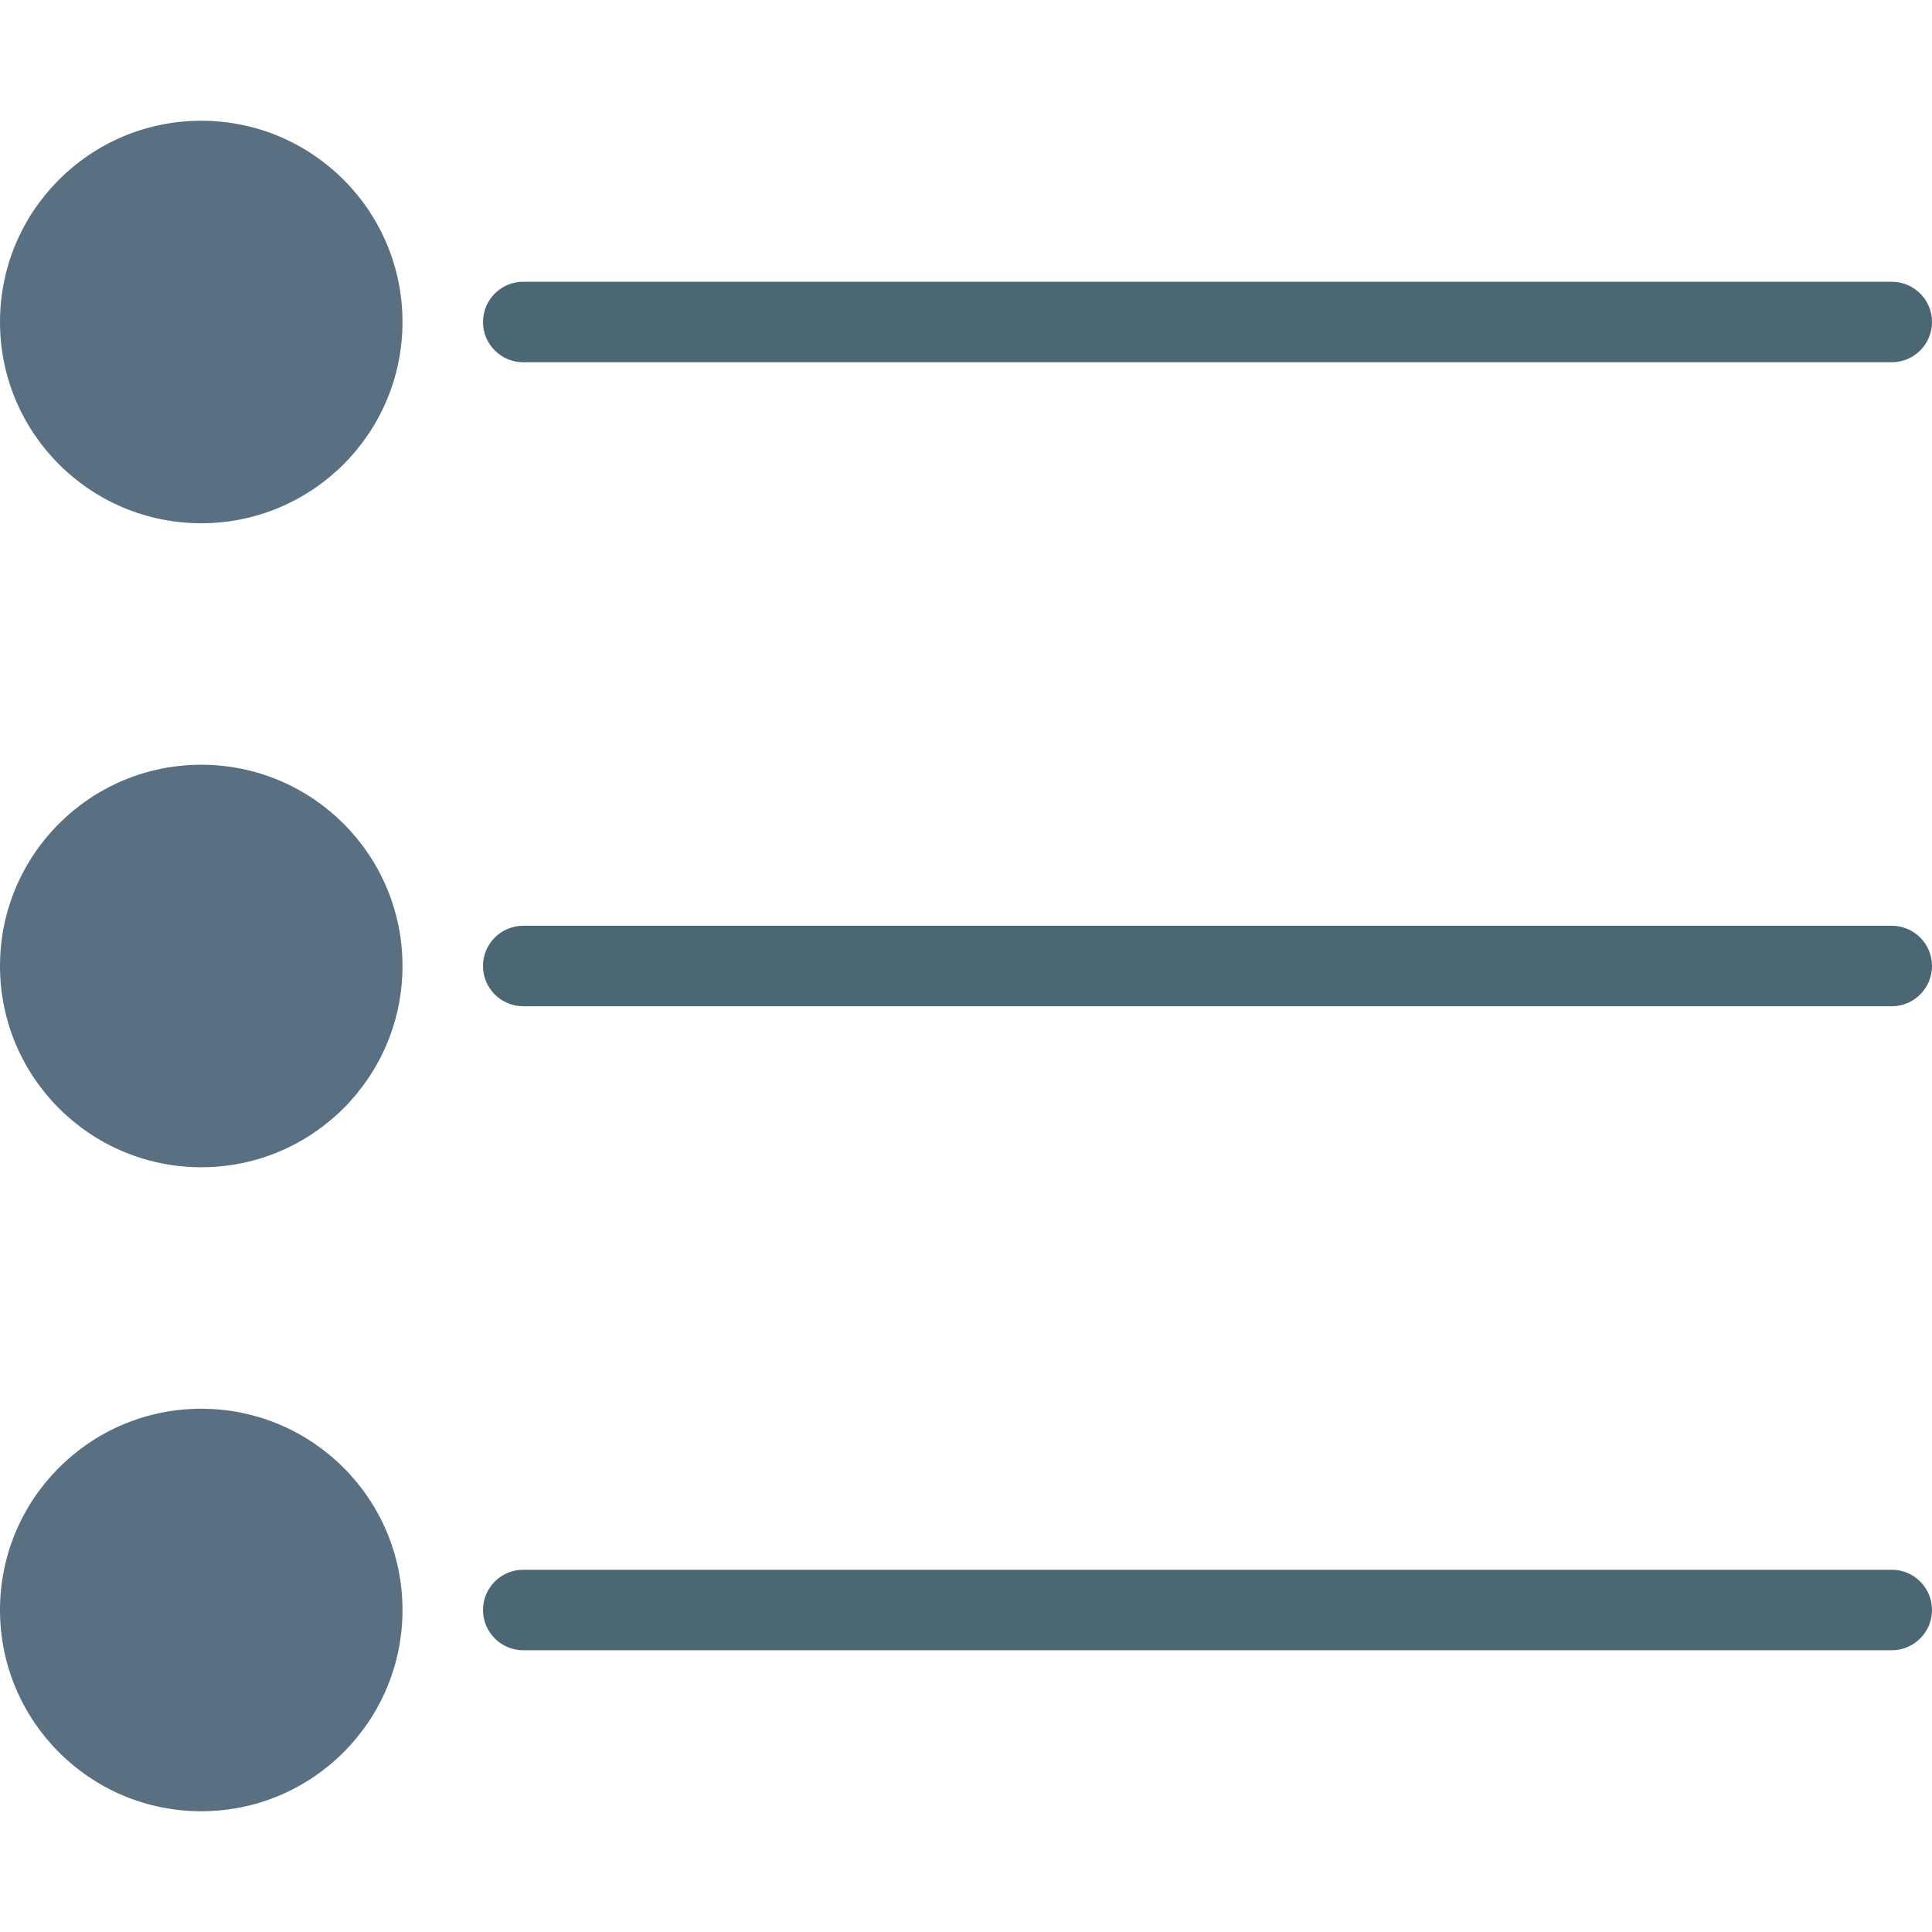 <?xml version="1.0"?>
<svg xmlns="http://www.w3.org/2000/svg" xmlns:xlink="http://www.w3.org/1999/xlink" xmlns:svgjs="http://svgjs.com/svgjs" version="1.1" width="512" height="512" x="0" y="0" viewBox="0 0 512 512" style="enable-background:new 0 0 512 512" xml:space="preserve" class=""><g>
<g xmlns="http://www.w3.org/2000/svg">
	<path style="" d="M501.333,96H138.667C132.776,96,128,91.224,128,85.333c0-5.891,4.776-10.667,10.667-10.667h362.667   c5.891,0,10.667,4.776,10.667,10.667C512,91.224,507.224,96,501.333,96z" fill="#4c6774" data-original="#455a64" class=""/>
	<path style="" d="M501.333,266.667H138.667c-5.891,0-10.667-4.776-10.667-10.667c0-5.891,4.776-10.667,10.667-10.667   h362.667c5.891,0,10.667,4.776,10.667,10.667C512,261.891,507.224,266.667,501.333,266.667z" fill="#4c6774" data-original="#455a64" class=""/>
	<path style="" d="M501.333,437.333H138.667c-5.891,0-10.667-4.776-10.667-10.667c0-5.891,4.776-10.667,10.667-10.667   h362.667c5.891,0,10.667,4.776,10.667,10.667C512,432.558,507.224,437.333,501.333,437.333z" fill="#4c6774" data-original="#455a64" class=""/>
</g>
<g xmlns="http://www.w3.org/2000/svg">
	<circle style="" cx="53.333" cy="256" r="53.333" fill="#597082" data-original="#2196f3" class=""/>
	<circle style="" cx="53.333" cy="426.667" r="53.333" fill="#597082" data-original="#2196f3" class=""/>
	<circle style="" cx="53.333" cy="85.333" r="53.333" fill="#597082" data-original="#2196f3" class=""/>
</g>
<g xmlns="http://www.w3.org/2000/svg">
</g>
<g xmlns="http://www.w3.org/2000/svg">
</g>
<g xmlns="http://www.w3.org/2000/svg">
</g>
<g xmlns="http://www.w3.org/2000/svg">
</g>
<g xmlns="http://www.w3.org/2000/svg">
</g>
<g xmlns="http://www.w3.org/2000/svg">
</g>
<g xmlns="http://www.w3.org/2000/svg">
</g>
<g xmlns="http://www.w3.org/2000/svg">
</g>
<g xmlns="http://www.w3.org/2000/svg">
</g>
<g xmlns="http://www.w3.org/2000/svg">
</g>
<g xmlns="http://www.w3.org/2000/svg">
</g>
<g xmlns="http://www.w3.org/2000/svg">
</g>
<g xmlns="http://www.w3.org/2000/svg">
</g>
<g xmlns="http://www.w3.org/2000/svg">
</g>
<g xmlns="http://www.w3.org/2000/svg">
</g>
</g></svg>
